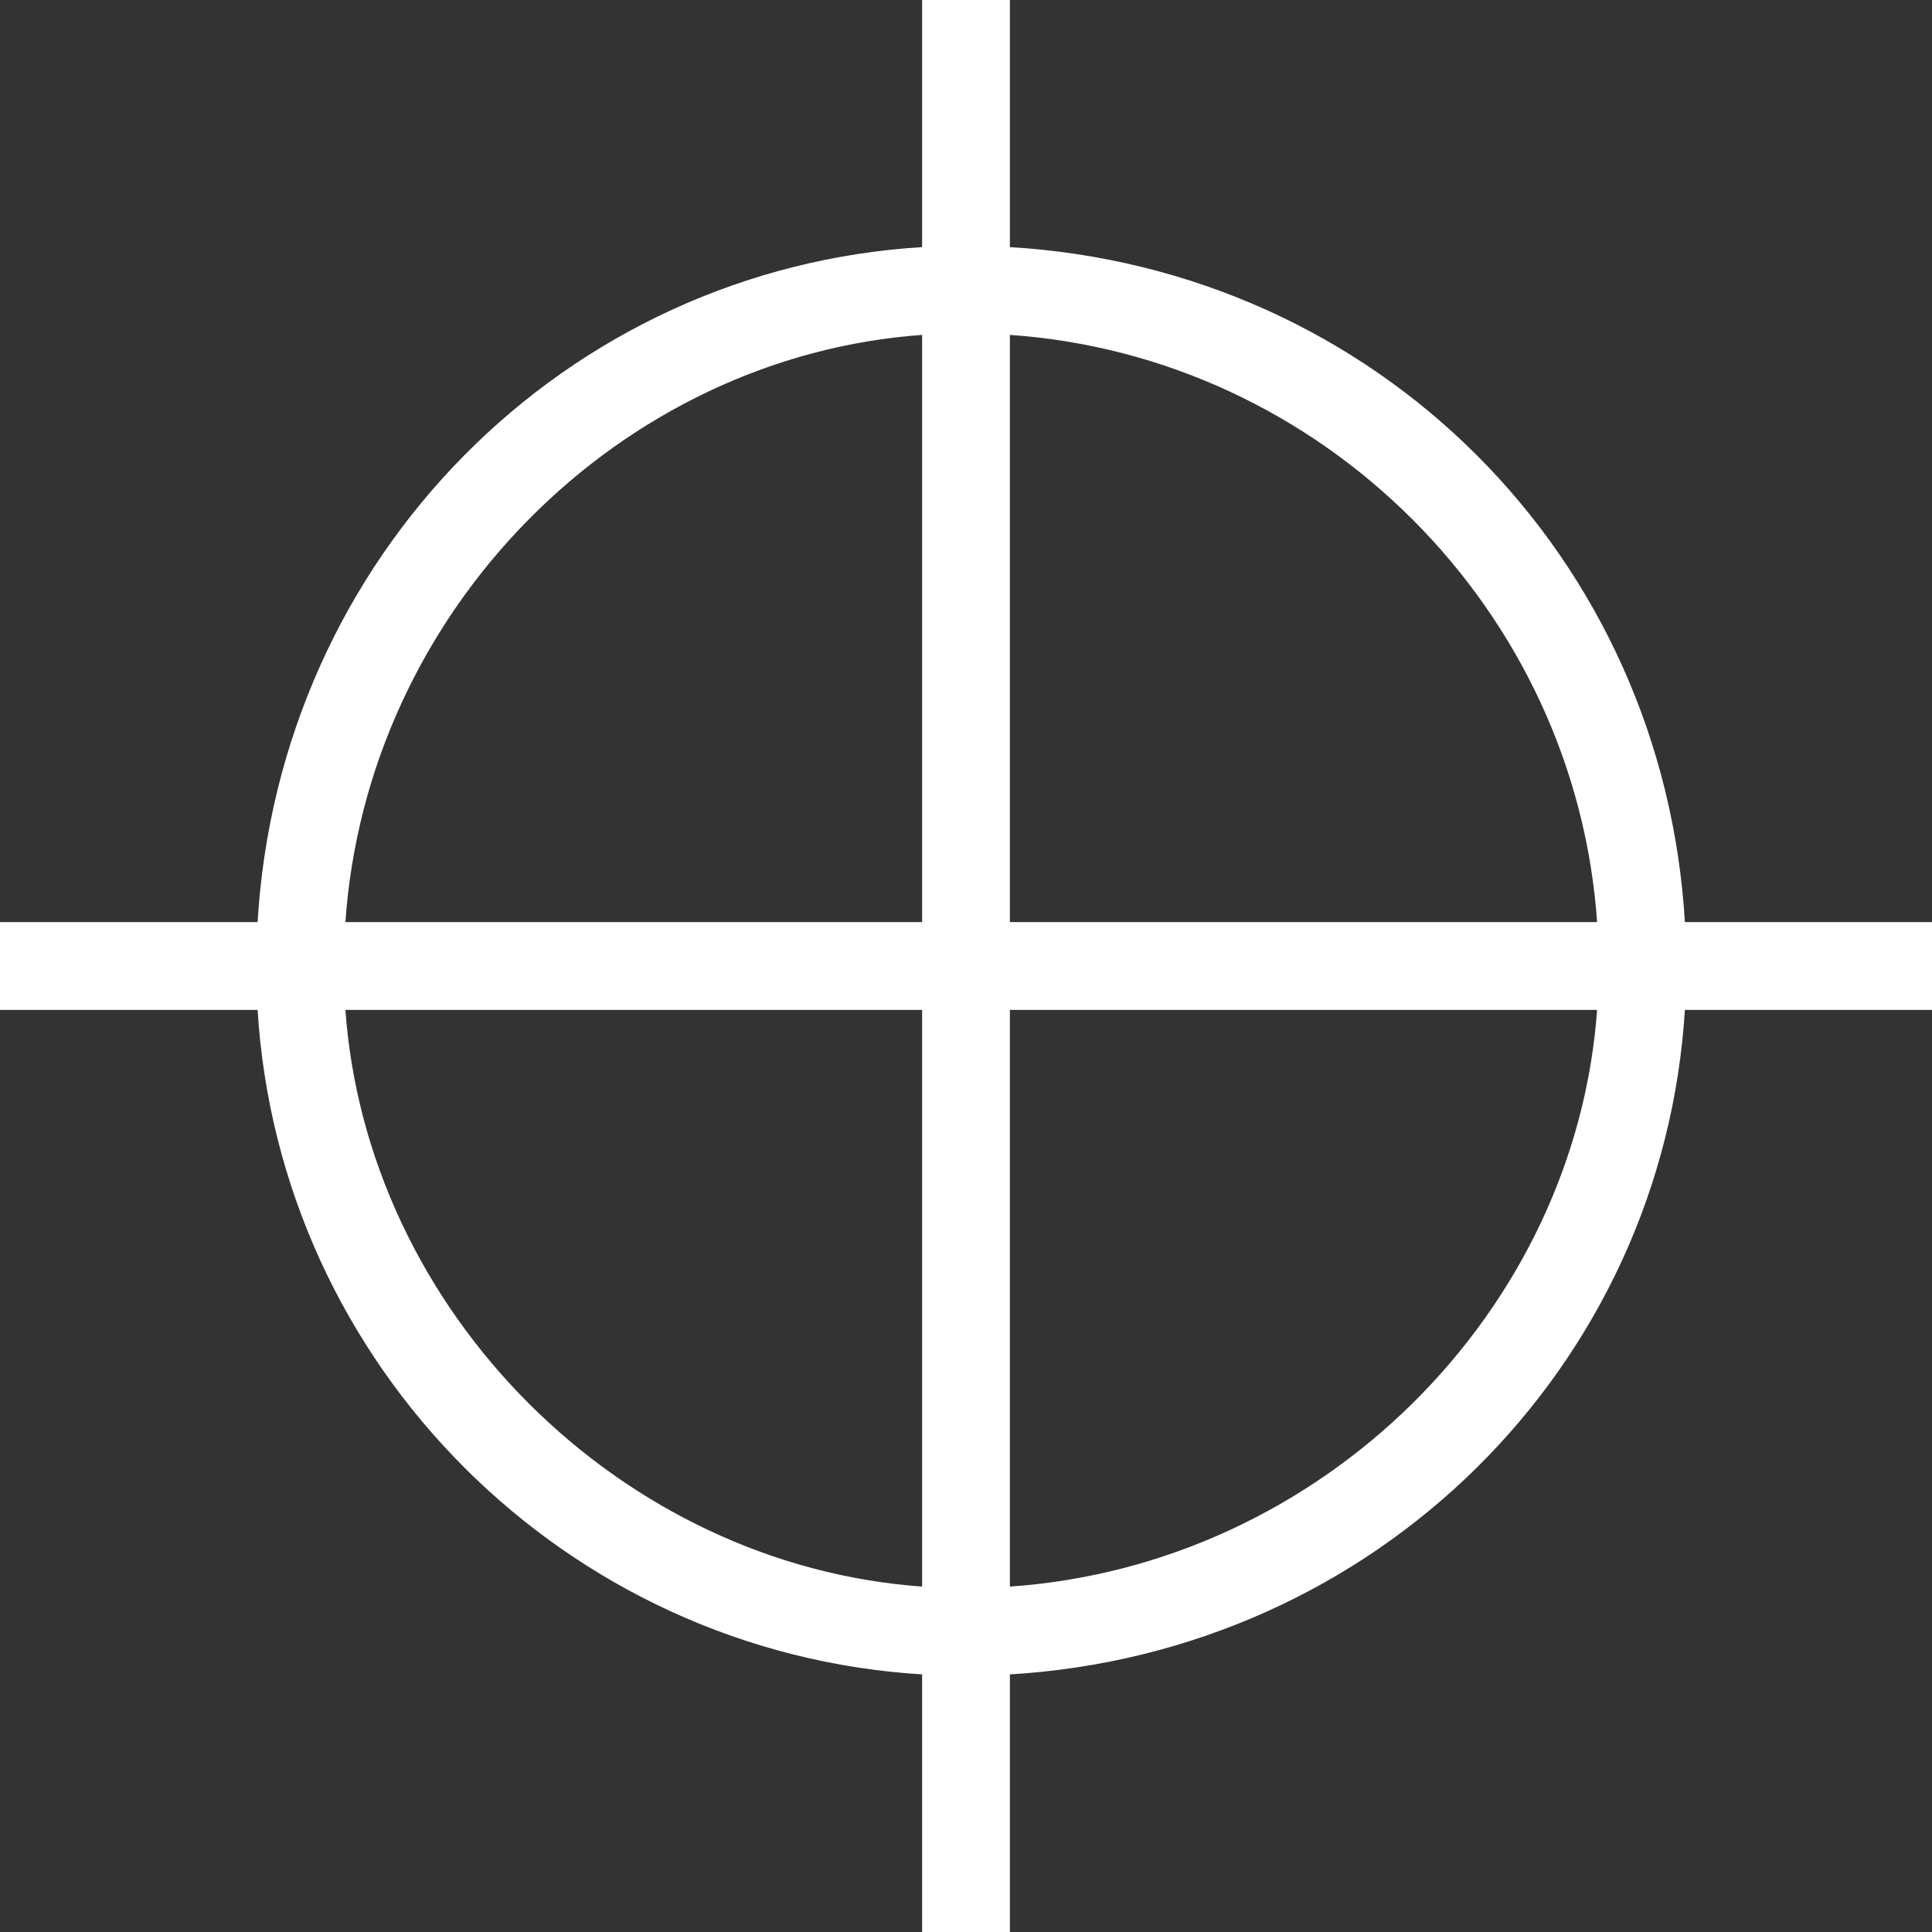 <!DOCTYPE svg PUBLIC "-//W3C//DTD SVG 1.1//EN" "http://www.w3.org/Graphics/SVG/1.1/DTD/svg11.dtd">
<!-- Uploaded to: SVG Repo, www.svgrepo.com, Transformed by: SVG Repo Mixer Tools -->
<svg fill="#ffffff" height="800px" width="800px" version="1.1" id="Layer_1" xmlns="http://www.w3.org/2000/svg" xmlns:xlink="http://www.w3.org/1999/xlink" viewBox="0 0 512 512" xml:space="preserve" stroke="#ffffff">
<rect x="0" y="0" width="512" height="512" fill="#333333" stroke="none"/>
<g id="SVGRepo_bgCarrier" stroke-width="0"/>
<g id="SVGRepo_tracerCarrier" stroke-linecap="round" stroke-linejoin="round"/>
<g id="SVGRepo_iconCarrier"> <g> <g> <path d="M446.045,244.87c-5.592-97.391-81.523-173.322-178.914-178.914V0H244.87v65.955 C150.261,71.548,74.33,147.478,68.738,244.87H0v22.261h68.738c5.592,94.609,81.523,170.539,176.132,176.132V512h22.261v-68.738 c97.391-5.592,173.322-81.523,178.914-176.132H512V244.87H446.045z M244.87,421.001c-80.696-5.526-148.345-73.175-153.871-153.871 H244.87V421.001z M244.87,244.87H90.999c5.526-83.478,73.175-151.128,153.871-156.654V244.87z M267.13,421.001V267.13h156.654 C418.258,347.826,350.609,415.475,267.13,421.001z M267.13,244.87V88.216c83.478,5.526,151.128,73.175,156.654,156.654H267.13z"/> </g> </g> </g>
</svg>